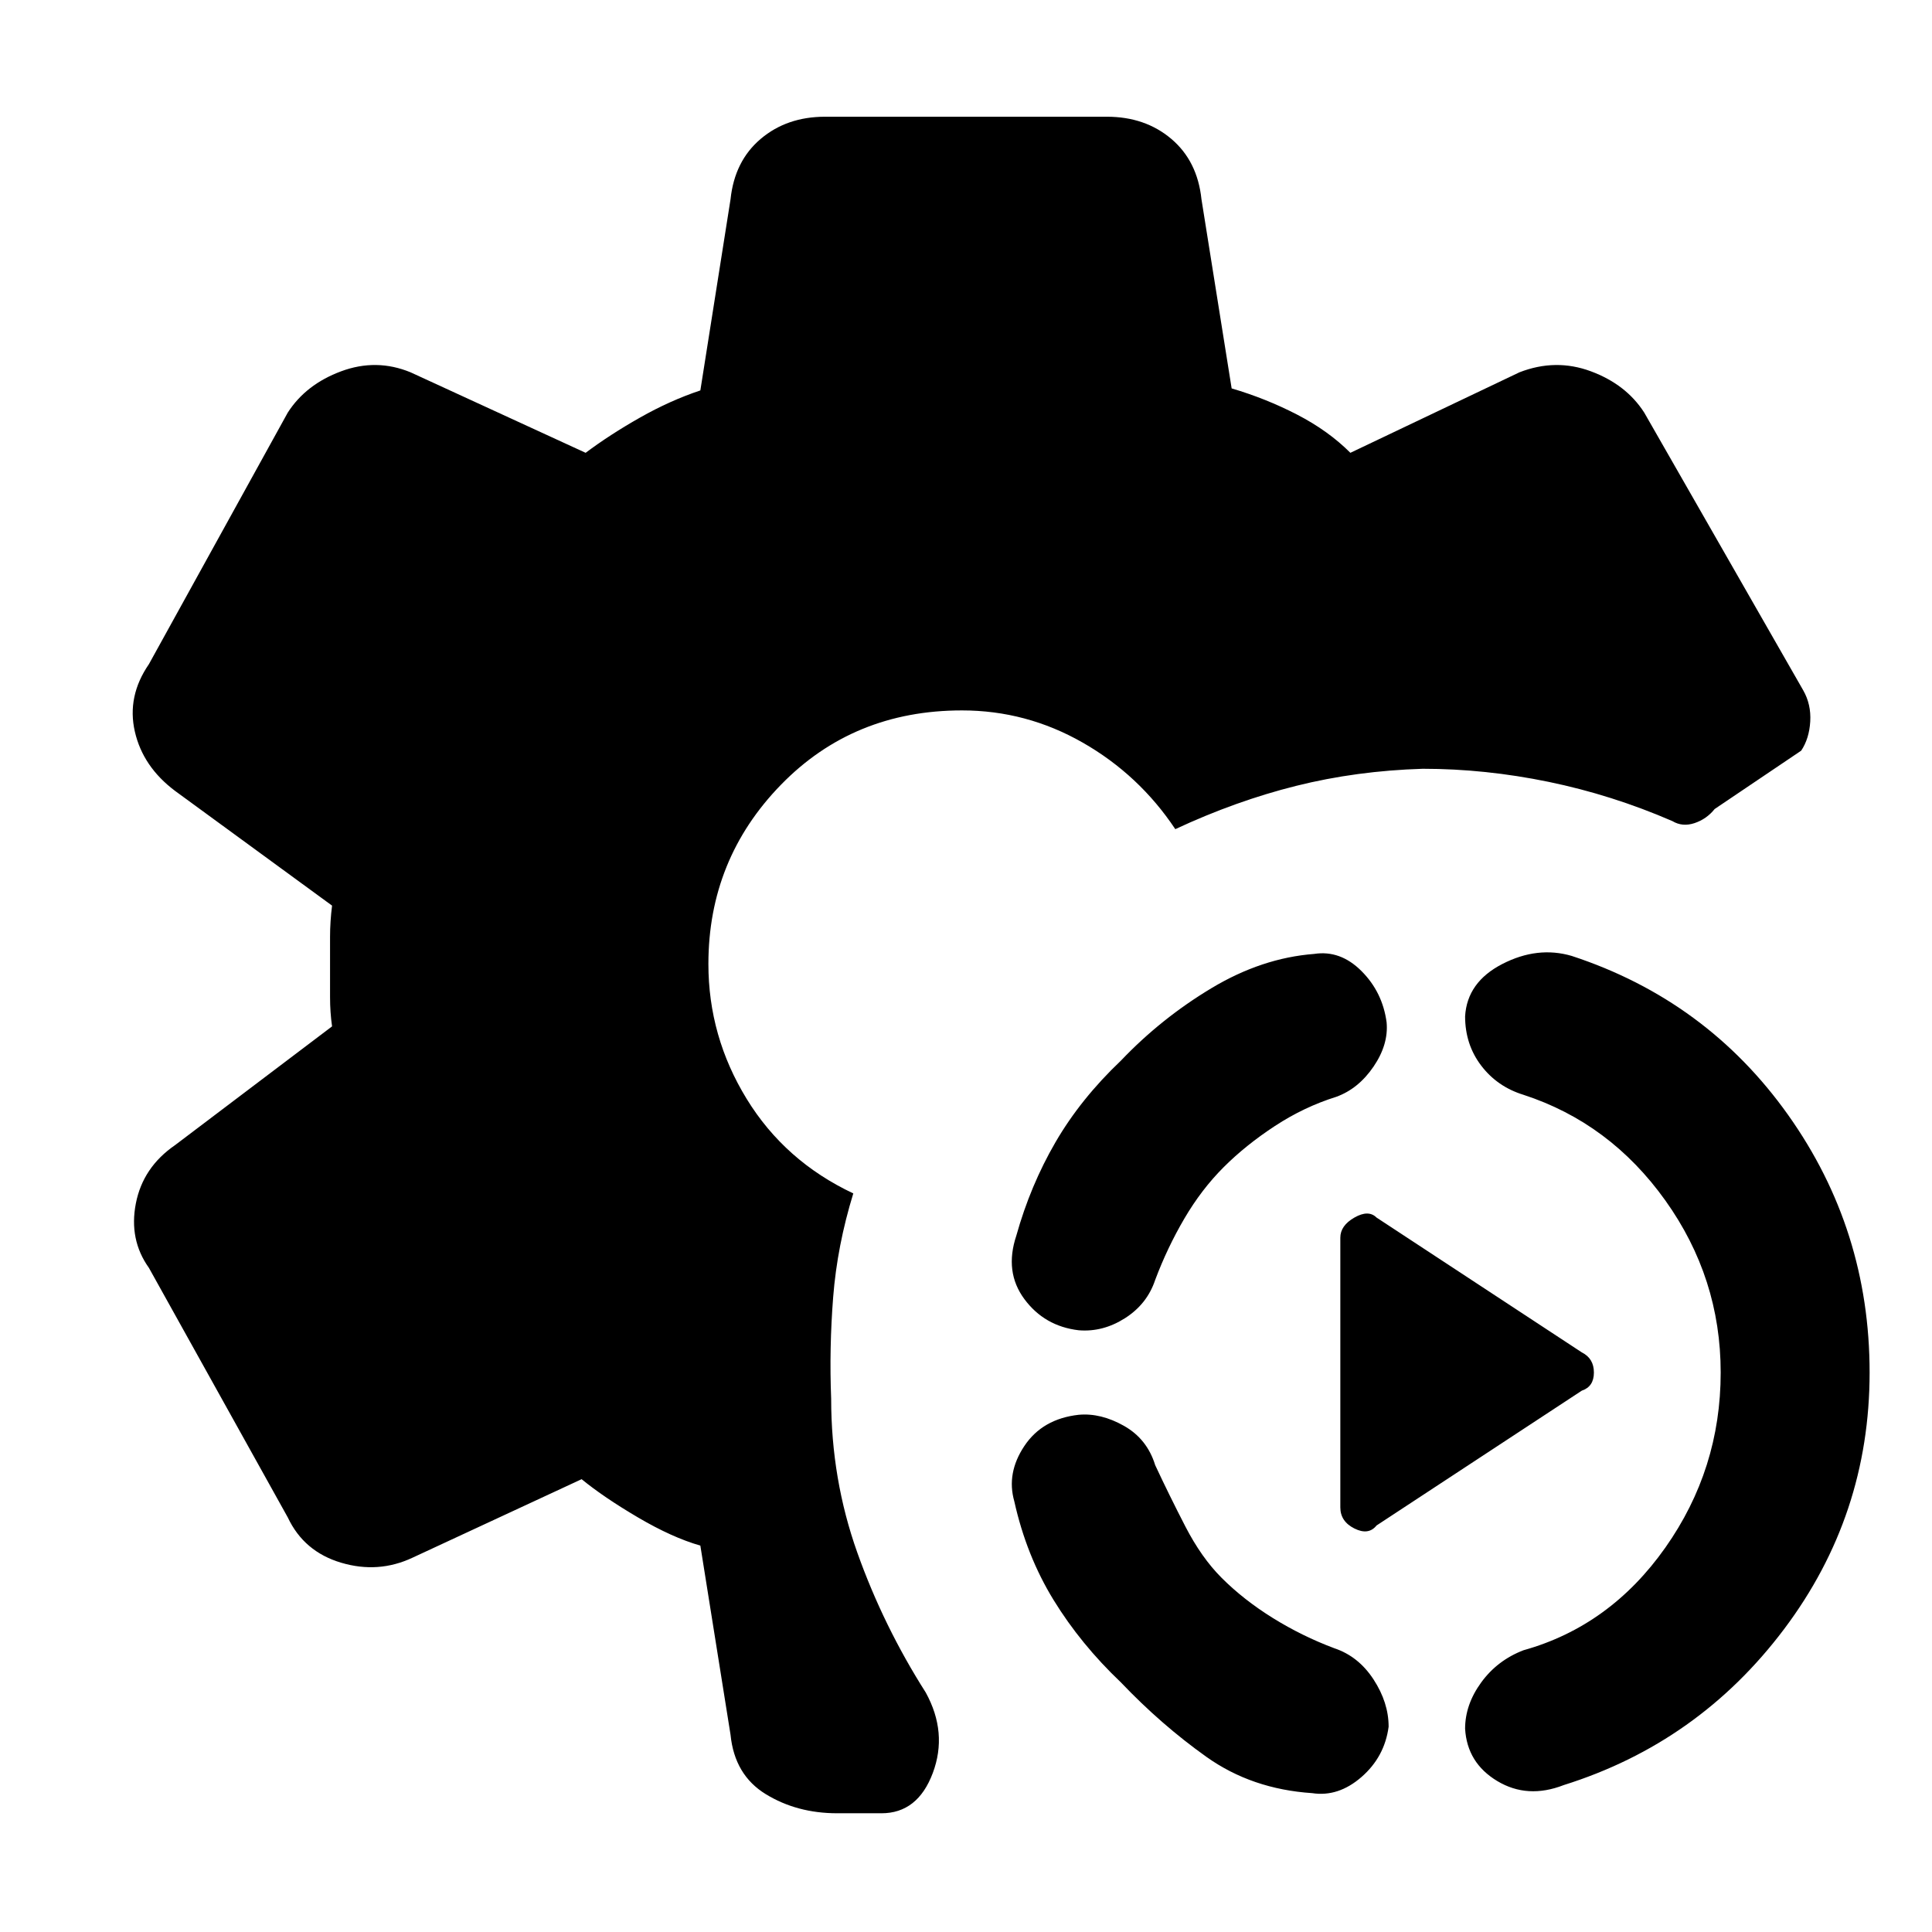 <svg xmlns="http://www.w3.org/2000/svg" height="48" viewBox="0 -960 960 960" width="48"><path d="M416-59q-20 0-35.5-9.5T363-98l-15-94q-14-4-31-14t-28-19l-84 39q-17 8-35.5 2.5T143-206L74-330q-10-14-6.5-32T87-391l78-59q-1-7-1-14.5v-30q0-7.5 1-15.5l-78-57q-16-12-20-29.5t7-33.5l69-125q9-14 26.5-20.5t34.5.5l87 40q12-9 27-17.5t30-13.5l15-95q2-19 15-30t32-11h140q19 0 32 11t15 30l15 94q17 5 32.5 13t26.5 19l84-40q18-7 35.5-.5T817-755l79 138q4 7 3.5 15.5T895-587l-43 29q-4 5-10 7t-11-1q-30-13-61.5-19.5T707-578q-33 1-63 8.5T584-548q-18-27-46-43t-60-16q-54 0-90 37t-36 89q0 36 19 67t53 47q-8 26-10 51.5t-1 50.5q0 40 13 76.5t34 69.5q11 20 3.5 40T438-59h-22Zm268-143q-4 5-11 1.5t-7-10.5v-134q0-6 7-10t11 0l102 67q6 3 6 10t-6 9l-102 67Zm93 129q-18 7-33-2t-16-26q0-12 8-23t21-16q43-12 70.5-51t27.5-87q0-47-27.5-85.5T757-416q-13-4-21-14.5t-8-24.5q1-17 18.5-26t34.5-4q67 22 107.5 79T929-278q0 71-42.5 127.5T777-73Zm-125 4q-30-2-52.5-18T557-124q-20-19-33.5-41T504-214q-4-14 5-27.5t27-15.5q11-1 22.5 5.5T574-232q7 15 15 30.5t18 25.5q11 11 25.5 20t30.5 15q12 4 19.5 15.5T690-102q-2 15-13.5 25T652-69ZM536-299q-17-2-27-15.5t-4-31.5q7-25 19.5-46.5T557-433q20-21 45-36t51-17q13-2 23.5 8.5T689-452q1 11-6.5 22T664-415q-16 5-30.5 14.5T608-380q-11 11-19.5 25.5T574-324q-4 12-15 19t-23 6Z"/></svg>